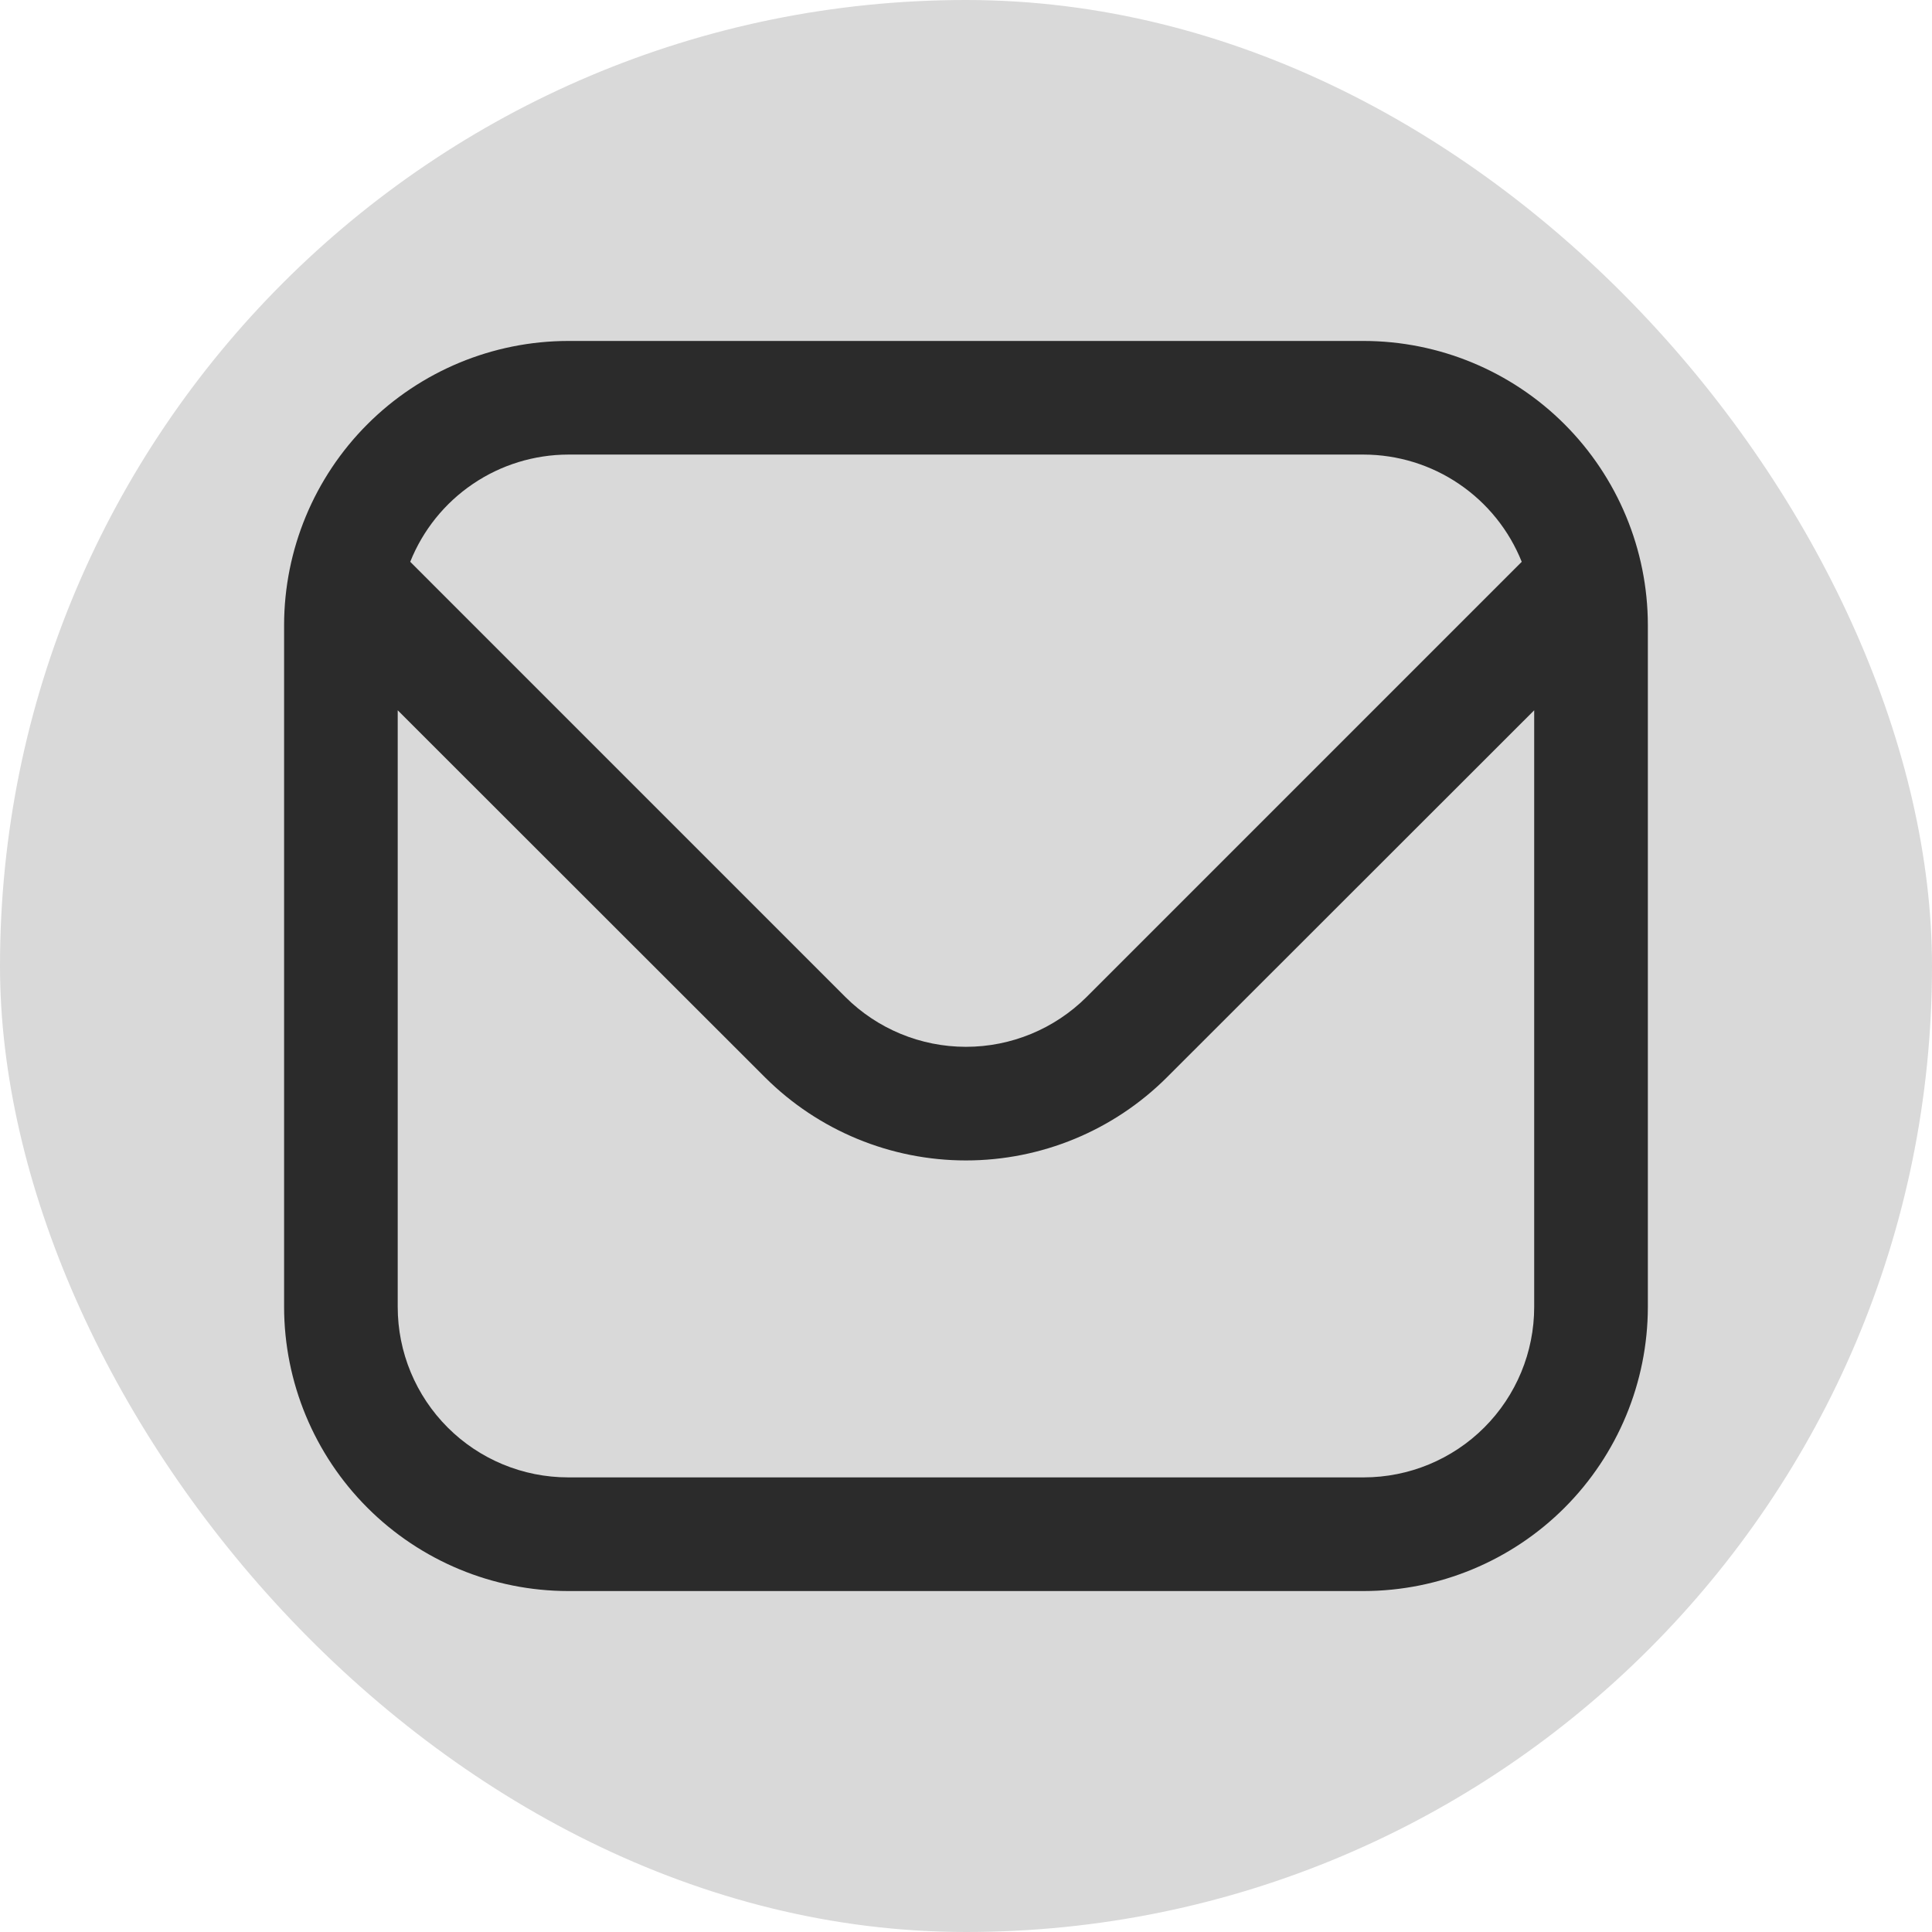 <svg width="42" height="42" viewBox="0 0 42 42" fill="none" xmlns="http://www.w3.org/2000/svg">
<rect width="42" height="42" rx="21" fill="#D9D9D9"/>
<path d="M29.646 7.412H12.352C10.715 7.414 9.145 8.065 7.987 9.223C6.829 10.381 6.178 11.951 6.176 13.588L6.176 28.412C6.178 30.049 6.829 31.619 7.987 32.777C9.145 33.935 10.715 34.586 12.352 34.588H29.646C31.284 34.586 32.854 33.935 34.012 32.777C35.169 31.619 35.821 30.049 35.823 28.412V13.588C35.821 11.951 35.169 10.381 34.012 9.223C32.854 8.065 31.284 7.414 29.646 7.412ZM12.352 9.882H29.646C30.386 9.884 31.108 10.106 31.72 10.522C32.332 10.937 32.806 11.526 33.081 12.213L23.621 21.674C22.924 22.368 21.982 22.757 20.999 22.757C20.017 22.757 19.074 22.368 18.378 21.674L8.918 12.213C9.193 11.526 9.666 10.937 10.278 10.522C10.89 10.106 11.613 9.884 12.352 9.882ZM29.646 32.117H12.352C11.369 32.117 10.427 31.727 9.732 31.032C9.037 30.337 8.646 29.395 8.646 28.412V15.441L16.631 23.421C17.791 24.578 19.362 25.227 20.999 25.227C22.637 25.227 24.208 24.578 25.367 23.421L33.352 15.441V28.412C33.352 29.395 32.962 30.337 32.267 31.032C31.572 31.727 30.629 32.117 29.646 32.117Z" fill="black" fill-opacity="0.8"/>
</svg>
